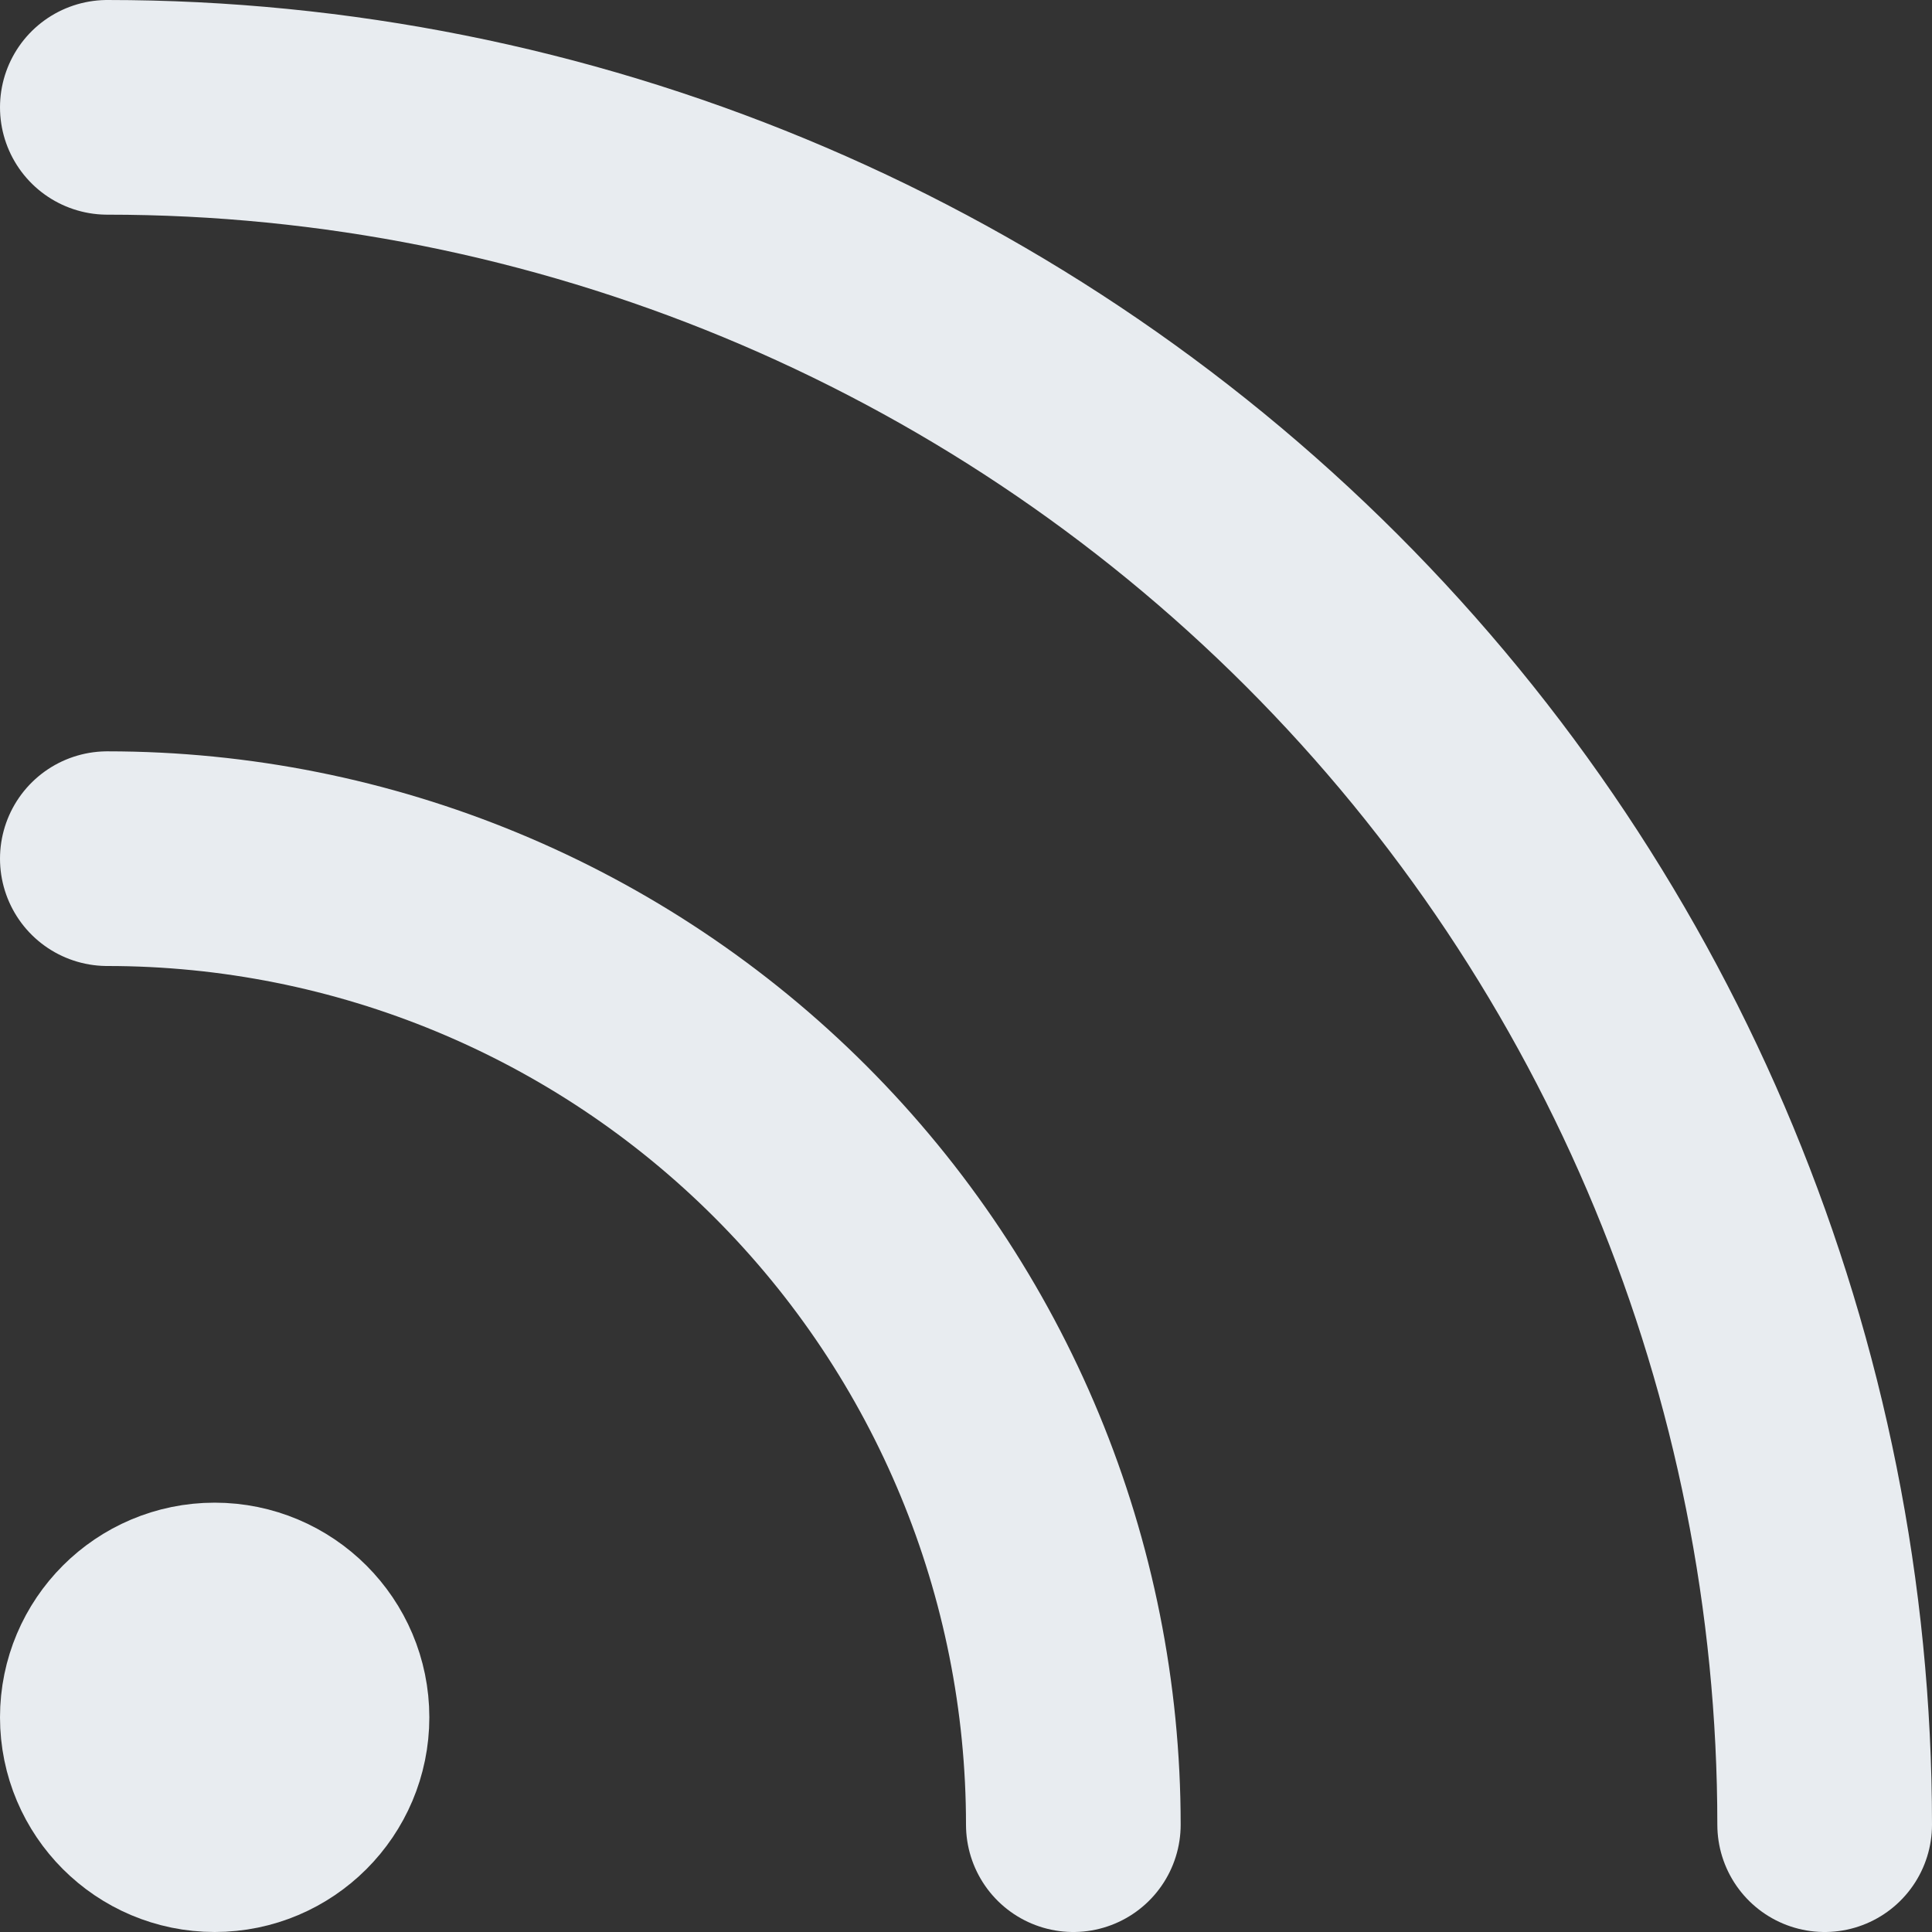 <svg width="18" height="18" viewBox="0 0 18 18" fill="none" xmlns="http://www.w3.org/2000/svg">
<rect x="0" y="0" width="18" height="18" fill="#333333" stroke="none"/>
<path d="M1 8C3.387 8 5.676 8.948 7.364 10.636C9.052 12.324 10 14.613 10 17" stroke="#E8ECF0" stroke-width="2" stroke-linecap="round" stroke-linejoin="round"/>
<path d="M1 1C5.243 1 9.313 2.686 12.314 5.686C15.314 8.687 17 12.757 17 17" stroke="#E8ECF0" stroke-width="2" stroke-linecap="round" stroke-linejoin="round"/>
<path d="M2 17C2.552 17 3 16.552 3 16C3 15.448 2.552 15 2 15C1.448 15 1 15.448 1 16C1 16.552 1.448 17 2 17Z" stroke="#E8ECF0" stroke-width="2" stroke-linecap="round" stroke-linejoin="round"/>
</svg>
